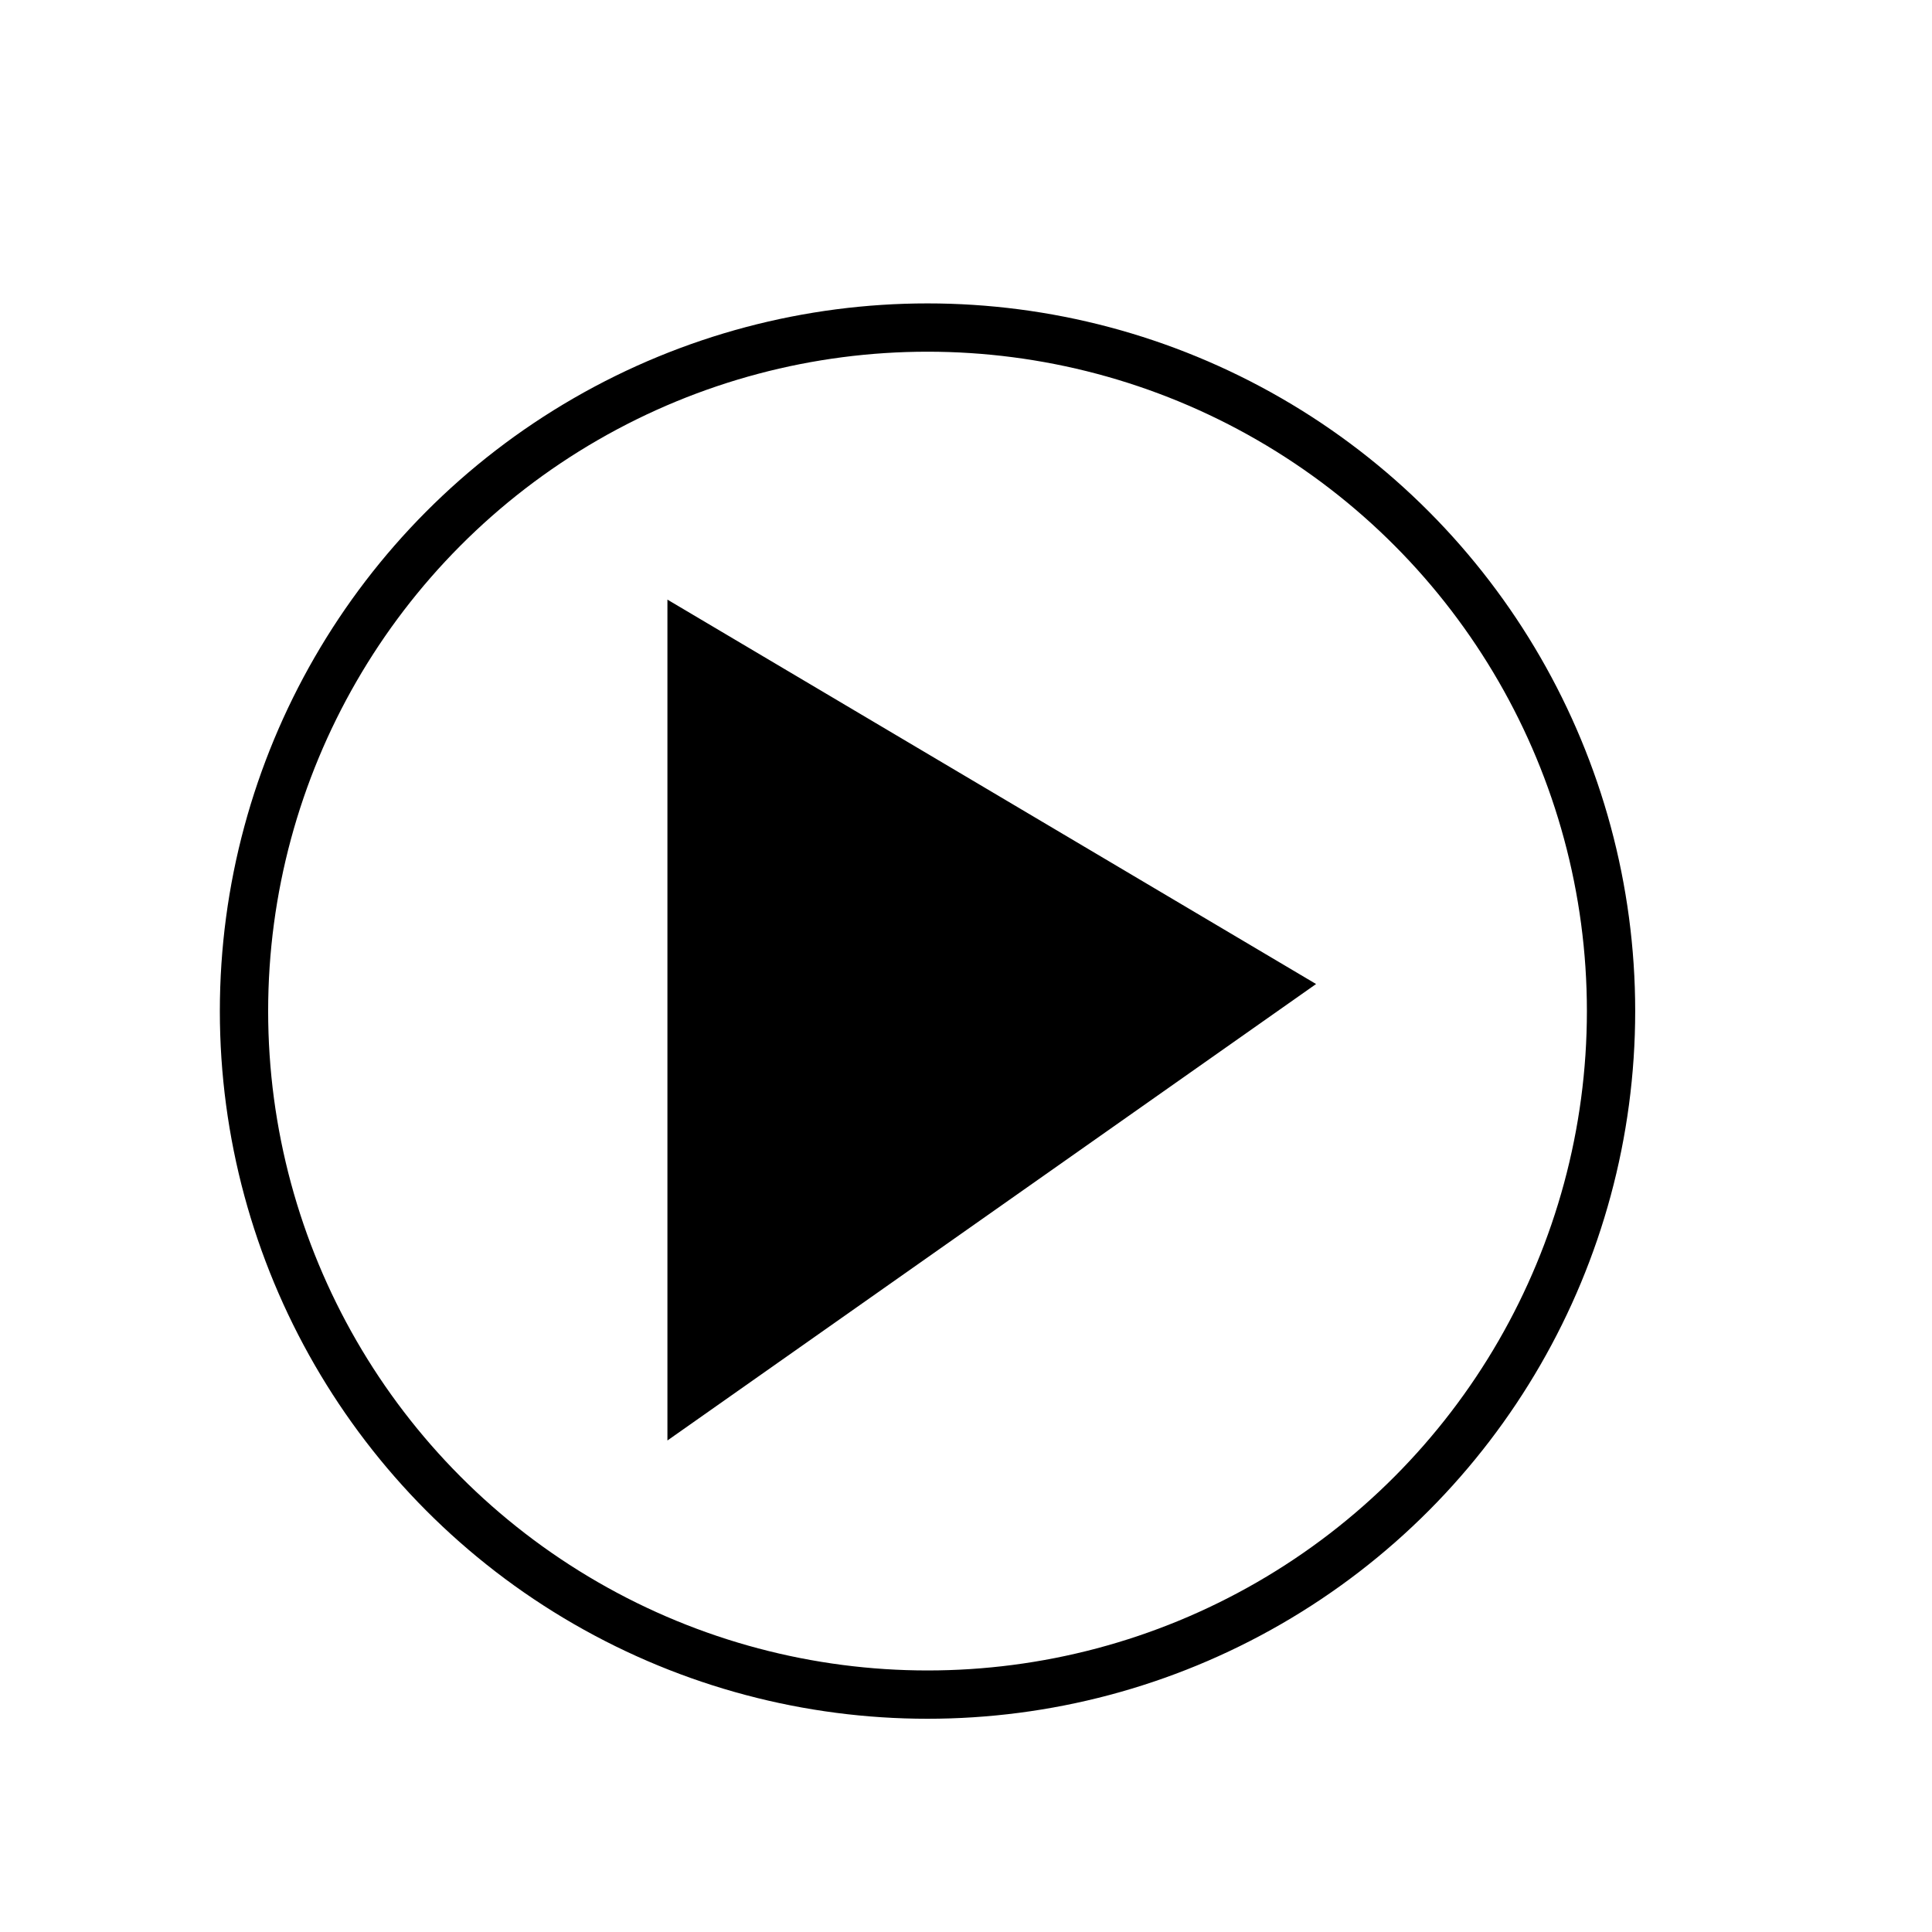 <?xml version="1.0" encoding="UTF-8" standalone="no"?>
<!-- Created with Inkscape (http://www.inkscape.org/) -->

<svg
   xmlns:dc="http://purl.org/dc/elements/1.1/"
   xmlns:cc="http://creativecommons.org/ns#"
   xmlns:rdf="http://www.w3.org/1999/02/22-rdf-syntax-ns#"
   xmlns:svg="http://www.w3.org/2000/svg"
   xmlns="http://www.w3.org/2000/svg"
   xmlns:sodipodi="http://sodipodi.sourceforge.net/DTD/sodipodi-0.dtd"
   xmlns:inkscape="http://www.inkscape.org/namespaces/inkscape"
   id="svg3745"
   width="24"
   height="24"
   version="1.1"
   sodipodi:docname="ascm_play_black_full.svg"
   inkscape:version="0.92.3 (2405546, 2018-03-11)">
  <defs
     id="defs850" />
  <sodipodi:namedview
     pagecolor="#ffffff"
     bordercolor="#666666"
     borderopacity="1"
     objecttolerance="10"
     gridtolerance="10"
     guidetolerance="10"
     inkscape:pageopacity="0"
     inkscape:pageshadow="2"
     inkscape:window-width="1920"
     inkscape:window-height="1061"
     id="namedview848"
     showgrid="false"
     inkscape:zoom="36.625"
     inkscape:cx="-1.5972696"
     inkscape:cy="13.092151"
     inkscape:window-x="0"
     inkscape:window-y="0"
     inkscape:window-maximized="1"
     inkscape:current-layer="svg3745" />
  <circle
     style="fill:none;fill-opacity:1;stroke:#000000;stroke-opacity:1;stroke-width:0.6;stroke-miterlimit:4;stroke-dasharray:none"
     id="path854"
     cx="11.522"
     cy="12.56"
     r="8.491" />
  <path
     style="fill:#000000;stroke:#000000;stroke-width:1.002;stroke-linecap:butt;stroke-linejoin:miter;stroke-opacity:1;stroke-miterlimit:4;stroke-dasharray:none;fill-opacity:1"
     d="m 8.792,8.328 v 8.601 l 6.635,-4.669 z"
     id="path858"
     inkscape:connector-curvature="0" />
</svg>
